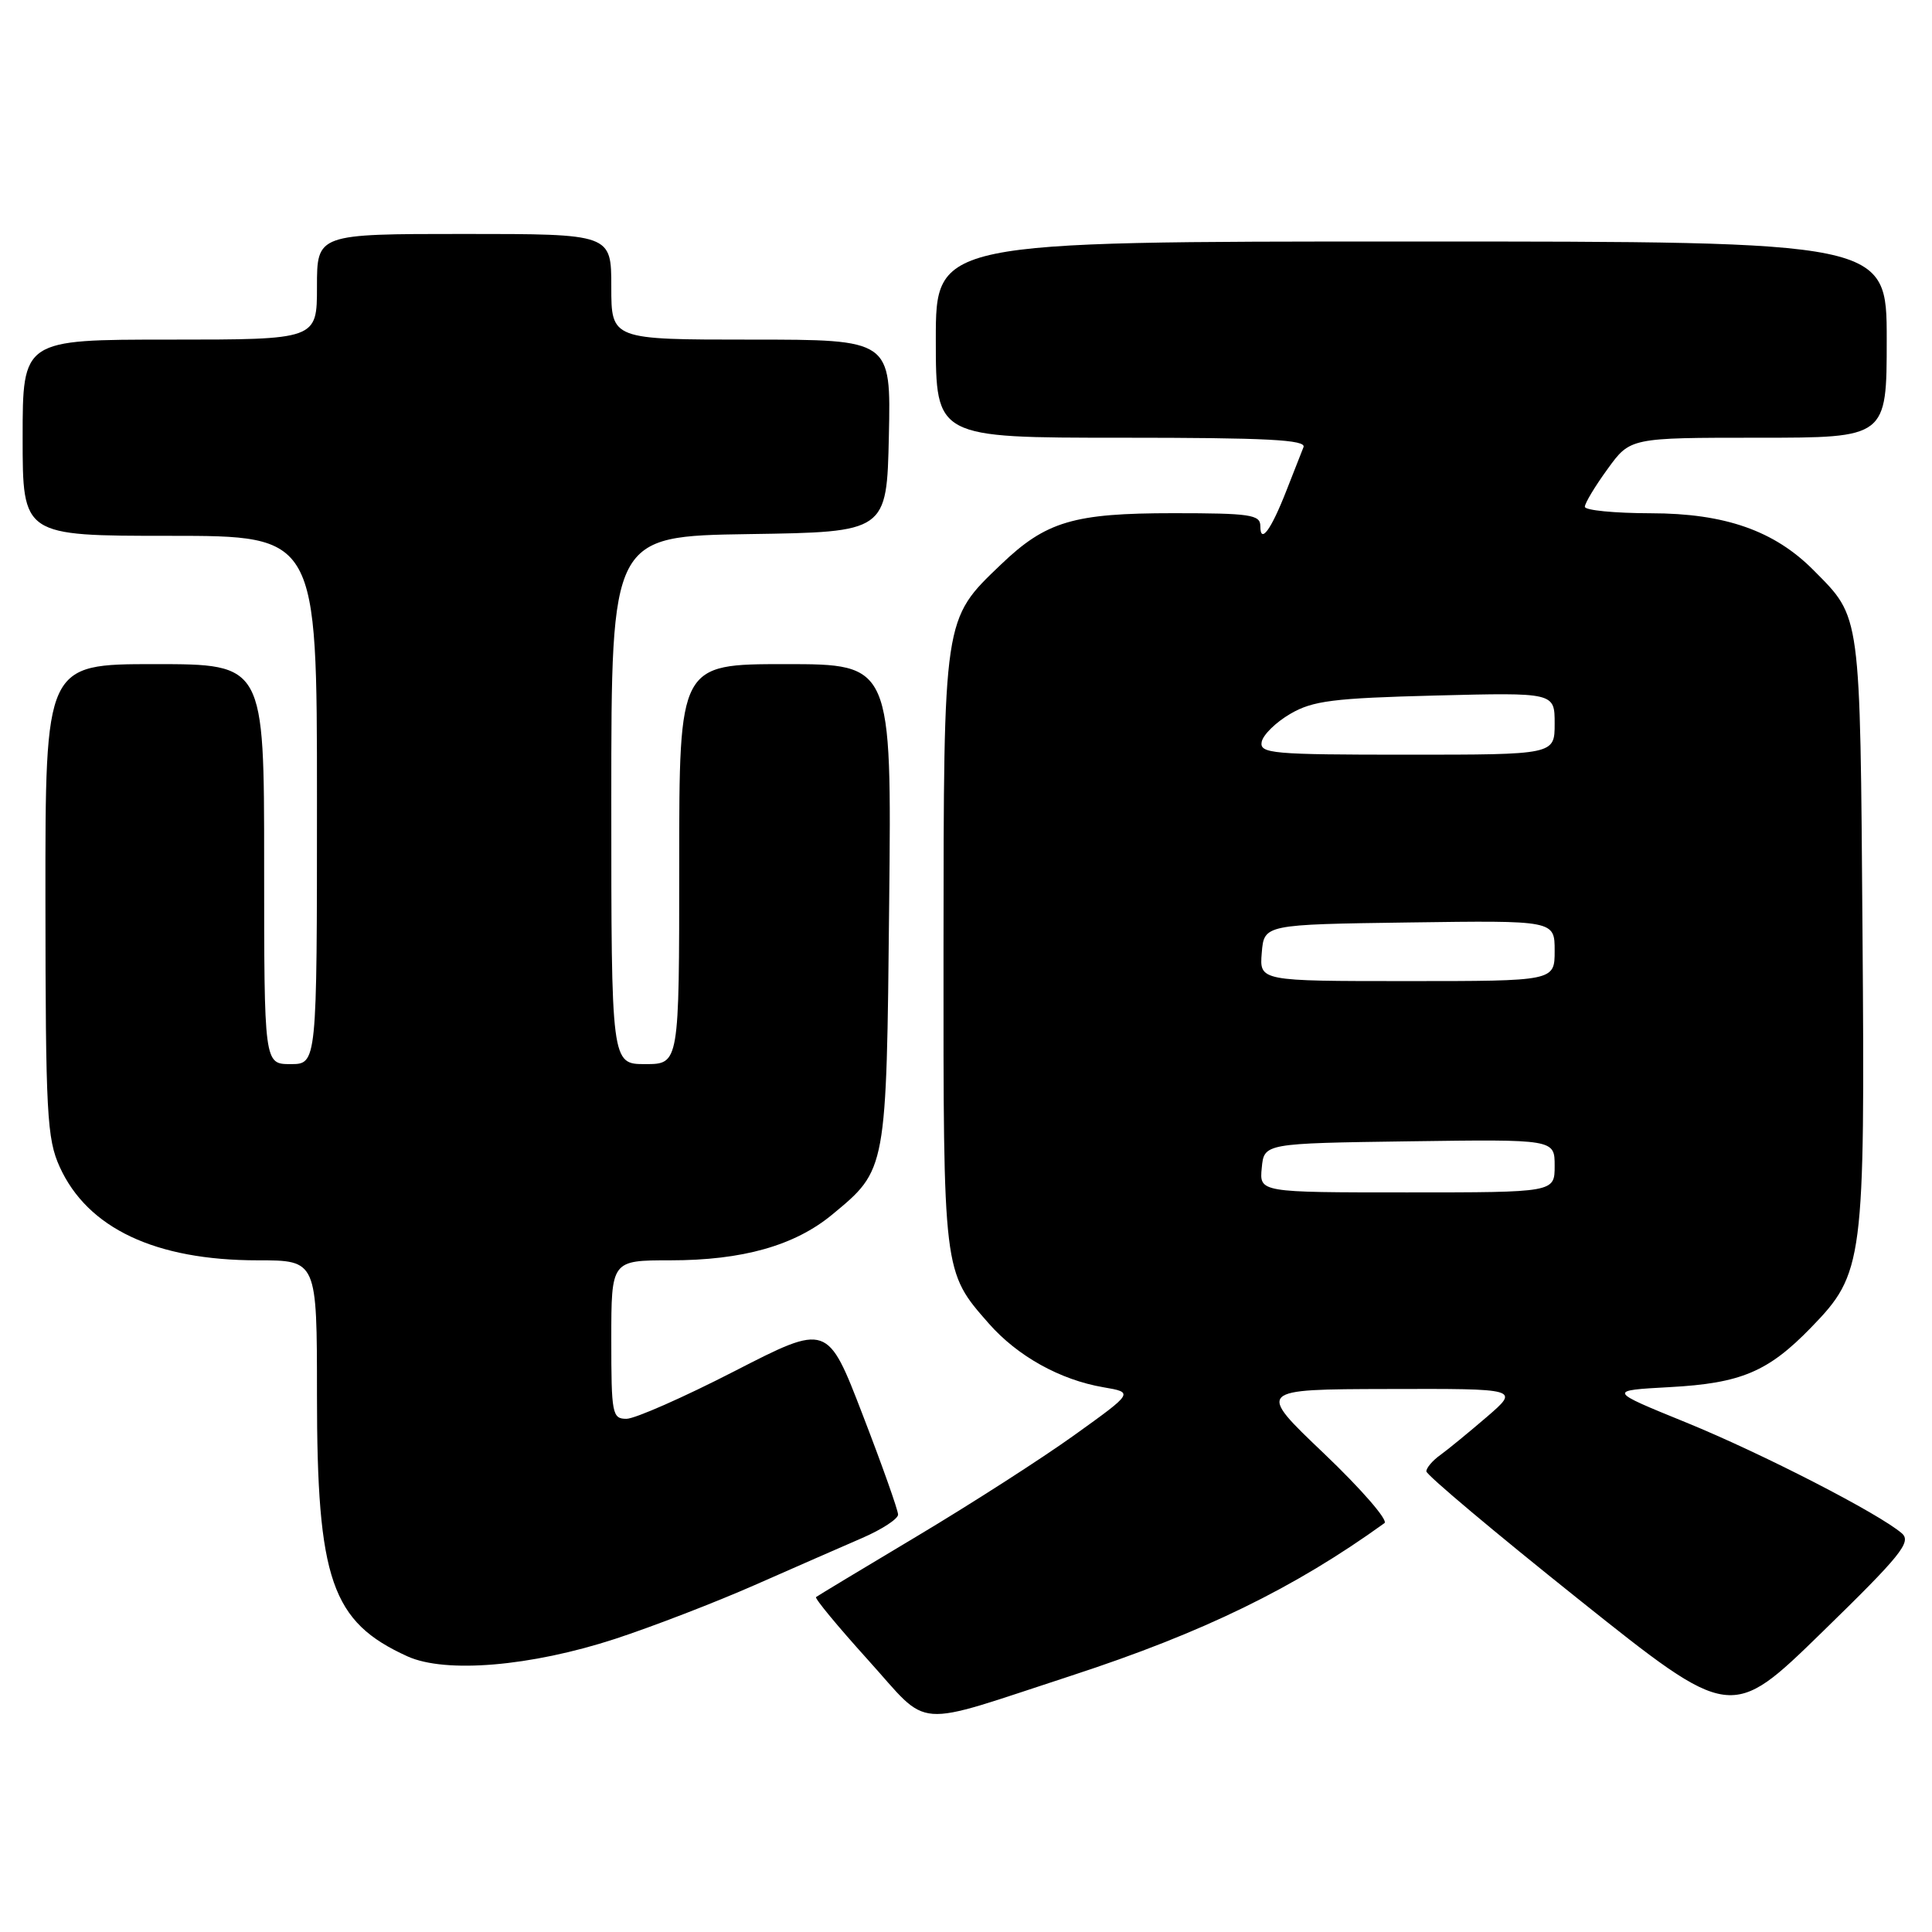 <?xml version="1.0" encoding="UTF-8" standalone="no"?>
<!DOCTYPE svg PUBLIC "-//W3C//DTD SVG 1.1//EN" "http://www.w3.org/Graphics/SVG/1.1/DTD/svg11.dtd" >
<svg xmlns="http://www.w3.org/2000/svg" xmlns:xlink="http://www.w3.org/1999/xlink" version="1.1" viewBox="0 0 256 256">
 <g >
 <path fill="currentColor"
d=" M 142.00 222.02 C 159.42 216.33 171.50 210.44 183.45 201.82 C 183.97 201.45 180.37 197.30 175.45 192.61 C 166.50 184.09 166.50 184.09 183.93 184.05 C 201.36 184.00 201.36 184.00 197.01 187.75 C 194.61 189.81 191.83 192.09 190.83 192.81 C 189.82 193.53 189.00 194.50 189.00 194.96 C 189.00 195.43 198.08 203.06 209.19 211.93 C 229.37 228.04 229.37 228.04 241.44 216.27 C 251.88 206.10 253.31 204.32 252.01 203.18 C 249.01 200.57 233.51 192.60 223.38 188.47 C 213.02 184.25 213.02 184.25 221.26 183.80 C 230.69 183.29 234.29 181.77 239.99 175.89 C 246.94 168.73 247.13 167.30 246.79 123.36 C 246.47 80.87 246.61 81.92 240.34 75.59 C 235.13 70.32 228.57 68.02 218.75 68.01 C 213.94 68.00 210.00 67.62 210.00 67.15 C 210.00 66.68 211.35 64.43 213.01 62.15 C 216.01 58.00 216.01 58.00 233.01 58.00 C 250.00 58.00 250.00 58.00 250.00 45.00 C 250.00 32.00 250.00 32.00 187.00 32.00 C 124.00 32.00 124.00 32.00 124.00 45.00 C 124.00 58.00 124.00 58.00 148.61 58.00 C 167.89 58.00 173.11 58.27 172.72 59.25 C 172.44 59.94 171.43 62.52 170.46 65.00 C 168.41 70.25 167.00 72.16 167.00 69.70 C 167.00 68.20 165.65 68.00 155.47 68.00 C 142.25 68.00 138.60 69.08 132.63 74.80 C 124.97 82.13 125.05 81.61 125.02 125.78 C 125.00 168.79 124.96 168.47 131.03 175.38 C 134.83 179.70 140.47 182.84 146.21 183.82 C 150.23 184.51 150.23 184.51 142.37 190.15 C 138.04 193.26 128.65 199.29 121.50 203.56 C 114.35 207.83 108.33 211.46 108.13 211.62 C 107.92 211.78 111.02 215.52 115.01 219.94 C 123.41 229.24 120.54 229.02 142.00 222.02 Z  M 81.51 217.16 C 86.45 215.54 94.78 212.33 100.00 210.03 C 105.22 207.73 111.64 204.92 114.25 203.79 C 116.86 202.66 119.00 201.26 119.00 200.69 C 119.00 200.11 116.90 194.18 114.32 187.50 C 109.65 175.36 109.65 175.36 97.34 181.68 C 90.57 185.16 84.12 188.00 83.01 188.00 C 81.12 188.00 81.00 187.36 81.00 177.50 C 81.00 167.00 81.00 167.00 88.82 167.00 C 98.40 167.00 105.30 165.05 110.27 160.94 C 117.50 154.96 117.46 155.19 117.82 119.75 C 118.15 88.00 118.15 88.00 104.07 88.00 C 90.00 88.00 90.00 88.00 90.00 114.50 C 90.00 141.00 90.00 141.00 85.50 141.00 C 81.00 141.00 81.00 141.00 81.00 106.02 C 81.00 71.05 81.00 71.05 99.25 70.77 C 117.50 70.50 117.50 70.50 117.78 57.75 C 118.06 45.00 118.06 45.00 99.53 45.00 C 81.00 45.00 81.00 45.00 81.00 38.00 C 81.00 31.00 81.00 31.00 61.50 31.00 C 42.00 31.00 42.00 31.00 42.00 38.00 C 42.00 45.00 42.00 45.00 22.50 45.00 C 3.00 45.00 3.00 45.00 3.00 58.00 C 3.00 71.00 3.00 71.00 22.50 71.00 C 42.00 71.00 42.00 71.00 42.00 106.00 C 42.00 141.00 42.00 141.00 38.50 141.00 C 35.00 141.00 35.00 141.00 35.00 114.50 C 35.00 88.00 35.00 88.00 20.50 88.00 C 6.00 88.00 6.00 88.00 6.02 119.25 C 6.04 147.61 6.22 150.88 7.91 154.62 C 11.61 162.76 20.59 167.00 34.16 167.00 C 42.00 167.00 42.00 167.00 42.00 184.82 C 42.00 209.35 43.92 214.91 54.00 219.48 C 59.05 221.76 70.33 220.81 81.51 217.16 Z  M 167.19 154.75 C 167.50 151.50 167.50 151.50 186.75 151.23 C 206.00 150.96 206.00 150.96 206.00 154.48 C 206.00 158.00 206.00 158.00 186.44 158.00 C 166.87 158.00 166.87 158.00 167.19 154.75 Z  M 167.19 126.25 C 167.50 122.50 167.50 122.50 186.75 122.23 C 206.00 121.96 206.00 121.96 206.00 125.98 C 206.00 130.00 206.00 130.00 186.44 130.00 C 166.88 130.00 166.88 130.00 167.19 126.25 Z  M 167.18 98.30 C 167.36 97.37 169.06 95.70 170.97 94.59 C 173.95 92.85 176.64 92.51 190.22 92.16 C 206.00 91.76 206.00 91.76 206.00 95.88 C 206.00 100.00 206.00 100.00 186.43 100.00 C 168.56 100.00 166.88 99.85 167.18 98.30 Z "/>
</g>
</svg>
